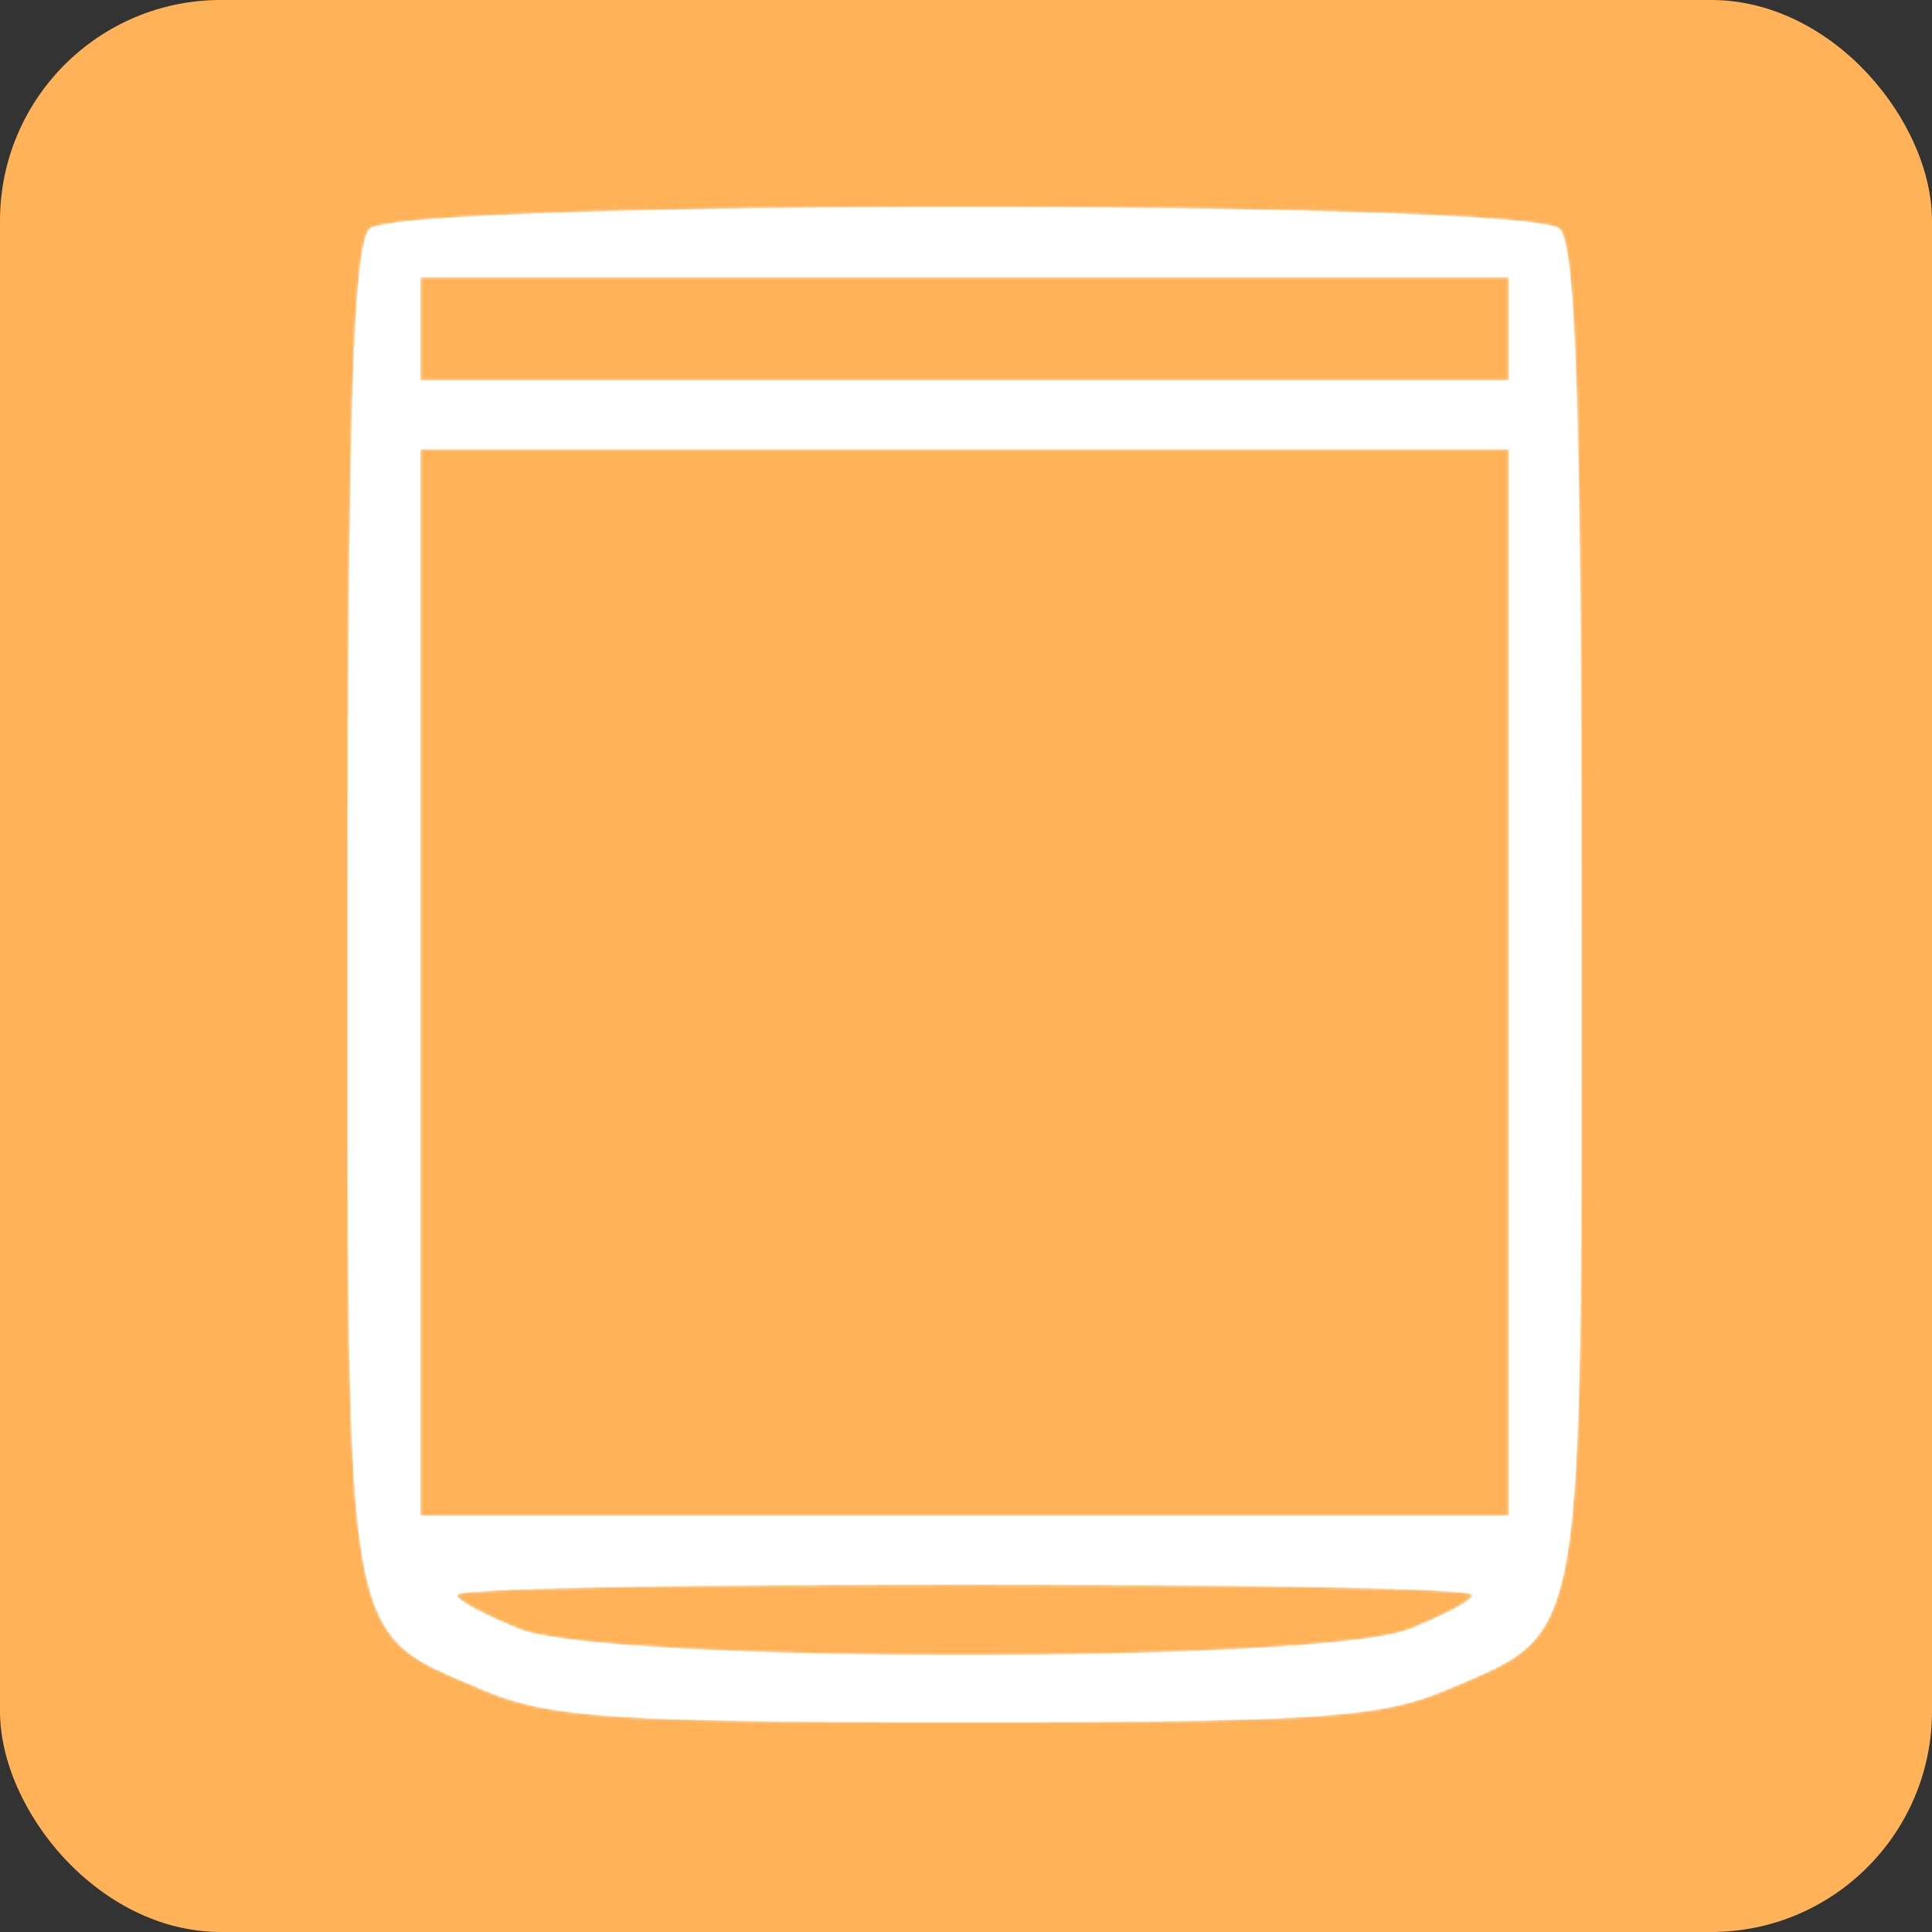 <svg width="700" height="700" viewBox="0 0 700 700" fill="none" xmlns="http://www.w3.org/2000/svg">
<rect x="0" y="0" width="700" height="700" fill="#333333" stroke="none"/>
<rect width="700" height="700" rx="80" fill="#FFB258"/>
<mask id="path-2-inside-1" fill="white">
<path d="M133.898 82.948C127.982 88.558 126.01 152.137 126.01 331.034C126.01 600.937 124.038 590.34 174.652 612.157C198.316 622.13 219.35 624 349.5 624C479.65 624 500.684 622.13 524.348 612.157C574.962 590.34 572.99 600.937 572.99 331.034C572.99 152.137 571.018 88.558 565.102 82.948C553.927 72.351 145.073 72.351 133.898 82.948ZM546.697 119.101V137.801H349.5H152.303V119.101V100.401H349.5H546.697V119.101ZM546.697 355.967V549.2H349.5H152.303V355.967V162.734H349.5H546.697V355.967ZM533.55 577.873C533.55 579.743 523.033 585.353 510.544 590.34C477.678 602.807 221.322 602.807 188.456 590.34C175.967 585.353 165.45 579.743 165.45 577.873C165.45 575.38 248.272 574.133 349.5 574.133C450.728 574.133 533.55 575.38 533.55 577.873Z"/>
</mask>
<path d="M133.898 82.948C127.982 88.558 126.01 152.137 126.01 331.034C126.01 600.937 124.038 590.34 174.652 612.157C198.316 622.13 219.35 624 349.5 624C479.65 624 500.684 622.13 524.348 612.157C574.962 590.34 572.99 600.937 572.99 331.034C572.99 152.137 571.018 88.558 565.102 82.948C553.927 72.351 145.073 72.351 133.898 82.948ZM546.697 119.101V137.801H349.5H152.303V119.101V100.401H349.5H546.697V119.101ZM546.697 355.967V549.2H349.5H152.303V355.967V162.734H349.5H546.697V355.967ZM533.55 577.873C533.55 579.743 523.033 585.353 510.544 590.34C477.678 602.807 221.322 602.807 188.456 590.34C175.967 585.353 165.45 579.743 165.45 577.873C165.45 575.38 248.272 574.133 349.5 574.133C450.728 574.133 533.55 575.38 533.55 577.873Z" fill="white"/>
<path d="M174.652 612.157L75.694 841.737L76.624 842.138L77.558 842.532L174.652 612.157ZM524.348 612.157L621.442 842.532L622.376 842.138L623.306 841.737L524.348 612.157ZM546.697 137.801V387.801H796.697V137.801H546.697ZM152.303 137.801H-97.697V387.801H152.303V137.801ZM152.303 100.401V-149.599H-97.697V100.401H152.303ZM546.697 100.401H796.697V-149.599H546.697V100.401ZM546.697 549.2V799.2H796.697V549.2H546.697ZM152.303 549.2H-97.697V799.2H152.303V549.2ZM152.303 162.734V-87.266H-97.697V162.734H152.303ZM546.697 162.734H796.697V-87.266H546.697V162.734ZM510.544 590.34L599.209 824.089L601.235 823.32L603.248 822.517L510.544 590.34ZM188.456 590.34L95.752 822.517L97.765 823.32L99.791 824.089L188.456 590.34ZM-38.126 -98.457C-75.647 -62.877 -92.346 -24.923 -98.056 -11.168C-105.406 6.535 -109.385 21.694 -111.442 30.402C-115.592 47.968 -117.477 63.551 -118.423 72.438C-120.462 91.57 -121.478 113.208 -122.139 134.103C-123.512 177.498 -123.99 241.765 -123.99 331.034H376.01C376.01 241.406 376.519 184.435 377.611 149.913C378.182 131.85 378.768 125.36 378.763 125.403C378.715 125.859 378.515 127.686 378.081 130.516C377.681 133.123 376.806 138.406 375.163 145.359C373.726 151.443 370.397 164.486 363.726 180.553C360.271 188.875 354.851 200.618 346.73 213.918C338.834 226.851 325.839 245.465 305.922 264.352L-38.126 -98.457ZM-123.99 331.034C-123.99 396.91 -124.123 449.871 -123.474 489.817C-122.882 526.25 -121.619 568.817 -115.01 607.129C-107.676 649.64 -88.195 722.318 -22.313 782.109C5.952 807.761 33.606 822.382 48.852 829.784C56.548 833.52 63.358 836.471 67.191 838.115C75.906 841.855 69.639 839.128 75.694 841.737L273.611 382.576C271.306 381.583 269.196 380.687 267.679 380.044C265.954 379.312 265.122 378.96 264.339 378.623C262.641 377.895 264.303 378.573 267.209 379.984C272.875 382.734 292.379 392.496 313.711 411.855C337.215 433.186 353.917 457.782 364.655 481.433C374.093 502.219 377.024 518.138 377.712 522.127C378.449 526.402 378.103 526.172 377.609 517.912C377.144 510.134 376.736 498.697 376.46 481.696C375.897 447.037 376.01 400.109 376.01 331.034H-123.99ZM77.558 842.532C159.444 877.044 244.028 874 349.5 874V374C317.283 374 293.187 373.882 274.61 373.584C255.654 373.28 245.248 372.824 239.603 372.429C234.042 372.039 237.869 372.007 246.239 373.808C256.906 376.103 266.155 379.425 271.747 381.782L77.558 842.532ZM349.5 874C454.972 874 539.556 877.044 621.442 842.532L427.253 381.782C432.845 379.425 442.094 376.103 452.761 373.808C461.131 372.007 464.958 372.039 459.397 372.429C453.752 372.824 443.346 373.28 424.39 373.584C405.813 373.882 381.717 374 349.5 374V874ZM623.306 841.737C629.361 839.128 623.094 841.855 631.809 838.115C635.642 836.471 642.452 833.52 650.148 829.784C665.394 822.382 693.048 807.761 721.313 782.109C787.195 722.318 806.676 649.64 814.01 607.129C820.619 568.817 821.882 526.25 822.474 489.817C823.123 449.871 822.99 396.91 822.99 331.034H322.99C322.99 400.109 323.103 447.037 322.54 481.696C322.264 498.697 321.856 510.134 321.391 517.912C320.897 526.172 320.551 526.402 321.288 522.127C321.976 518.138 324.907 502.219 334.345 481.433C345.083 457.782 361.785 433.186 385.289 411.855C406.621 392.496 426.125 382.734 431.791 379.984C434.697 378.573 436.359 377.895 434.661 378.623C433.878 378.96 433.046 379.312 431.321 380.044C429.804 380.687 427.694 381.583 425.389 382.576L623.306 841.737ZM822.99 331.034C822.99 241.765 822.512 177.498 821.139 134.103C820.478 113.208 819.462 91.57 817.423 72.438C816.477 63.551 814.592 47.968 810.442 30.402C808.385 21.694 804.406 6.535 797.056 -11.168C791.346 -24.923 774.647 -62.877 737.126 -98.457L393.078 264.352C373.161 245.465 360.166 226.851 352.27 213.918C344.149 200.618 338.729 188.875 335.274 180.553C328.603 164.486 325.274 151.443 323.836 145.359C322.194 138.406 321.319 133.123 320.919 130.516C320.485 127.686 320.285 125.859 320.237 125.403C320.232 125.36 320.818 131.85 321.389 149.913C322.481 184.435 322.99 241.406 322.99 331.034H822.99ZM737.126 -98.457C706.473 -127.525 675.957 -141.554 664.696 -146.492C650.177 -152.86 637.877 -156.627 630.723 -158.643C616.364 -162.69 604.242 -164.78 598.153 -165.757C584.968 -167.873 572.447 -169.03 563.997 -169.714C545.797 -171.188 524.221 -172.17 502.842 -172.877C459.074 -174.323 403.621 -175 349.5 -175C295.379 -175 239.926 -174.323 196.158 -172.877C174.779 -172.17 153.203 -171.188 135.003 -169.714C126.553 -169.03 114.032 -167.873 100.847 -165.757C94.758 -164.78 82.636 -162.69 68.277 -158.643C61.123 -156.627 48.823 -152.86 34.304 -146.492C23.043 -141.554 -7.473 -127.525 -38.126 -98.457L305.922 264.352C289.416 280.005 273.827 290.475 263.104 296.926C252.002 303.604 242.228 308.291 235.117 311.409C221.329 317.456 209.949 320.908 203.896 322.613C191.74 326.039 182.55 327.529 180.072 327.926C174.11 328.883 171.529 328.965 175.35 328.655C181.691 328.142 193.978 327.468 212.675 326.85C249.06 325.648 298.614 325 349.5 325C400.386 325 449.94 325.648 486.325 326.85C505.022 327.468 517.309 328.142 523.65 328.655C527.471 328.965 524.89 328.883 518.928 327.926C516.45 327.529 507.26 326.039 495.104 322.613C489.051 320.908 477.671 317.456 463.883 311.409C456.772 308.291 446.998 303.604 435.896 296.926C425.173 290.475 409.584 280.005 393.078 264.352L737.126 -98.457ZM296.697 119.101V137.801H796.697V119.101H296.697ZM546.697 -112.199H349.5V387.801H546.697V-112.199ZM349.5 -112.199H152.303V387.801H349.5V-112.199ZM402.303 137.801V119.101H-97.697V137.801H402.303ZM402.303 119.101V100.401H-97.697V119.101H402.303ZM152.303 350.401H349.5V-149.599H152.303V350.401ZM349.5 350.401H546.697V-149.599H349.5V350.401ZM296.697 100.401V119.101H796.697V100.401H296.697ZM296.697 355.967V549.2H796.697V355.967H296.697ZM546.697 299.2H349.5V799.2H546.697V299.2ZM349.5 299.2H152.303V799.2H349.5V299.2ZM402.303 549.2V355.967H-97.697V549.2H402.303ZM402.303 355.967V162.734H-97.697V355.967H402.303ZM152.303 412.734H349.5V-87.266H152.303V412.734ZM349.5 412.734H546.697V-87.266H349.5V412.734ZM296.697 162.734V355.967H796.697V162.734H296.697ZM283.55 577.873C283.55 520.873 302.863 478.636 314.575 457.424C327.051 434.829 340.437 418.964 348.35 410.287C363.992 393.134 378.406 382.319 383.798 378.362C396.142 369.302 405.966 364.028 408.076 362.89C414.379 359.491 417.718 358.212 417.841 358.163L603.248 822.517C615.859 817.481 630.701 810.904 645.386 802.986C651.685 799.589 664.92 792.249 679.626 781.456C686.199 776.632 701.532 765.033 717.798 747.196C726.023 738.177 739.647 721.994 752.283 699.11C764.156 677.607 783.55 635.107 783.55 577.873H283.55ZM421.879 356.591C440.778 349.423 455.121 346.938 456.462 346.69C460.27 345.987 461.88 345.859 460.21 346.05C456.948 346.423 449.624 347.068 437.637 347.709C414.155 348.963 382.656 349.69 349.5 349.69C316.344 349.69 284.845 348.963 261.363 347.709C249.376 347.068 242.052 346.423 238.79 346.05C237.12 345.859 238.73 345.987 242.538 346.69C243.879 346.938 258.222 349.423 277.121 356.591L99.791 824.089C136.864 838.151 173.796 841.876 181.977 842.812C199.154 844.776 217.507 846.079 234.689 846.997C269.544 848.859 310.35 849.69 349.5 849.69C388.65 849.69 429.456 848.859 464.311 846.997C481.493 846.079 499.846 844.776 517.023 842.812C525.204 841.876 562.136 838.151 599.209 824.089L421.879 356.591ZM281.159 358.163C281.282 358.212 284.621 359.491 290.924 362.89C293.034 364.028 302.858 369.302 315.202 378.362C320.594 382.319 335.008 393.134 350.65 410.287C358.563 418.964 371.949 434.829 384.425 457.424C396.137 478.636 415.45 520.873 415.45 577.873H-84.55C-84.55 635.107 -65.156 677.607 -53.283 699.11C-40.647 721.994 -27.023 738.177 -18.798 747.196C-2.532 765.033 12.801 776.632 19.374 781.456C34.08 792.249 47.315 799.589 53.614 802.986C68.299 810.904 83.141 817.481 95.752 822.517L281.159 358.163ZM415.45 577.873C415.45 671.342 365.72 732.272 338.086 758.638C310.692 784.773 283.896 798.295 272.467 803.693C248.21 815.152 227.761 819.829 222.767 820.984C208.715 824.236 197.88 825.35 196.725 825.478C191.448 826.062 188.972 826.1 192.462 825.925C197.812 825.657 208.194 825.324 224.185 825.025C255.326 824.443 299.599 824.133 349.5 824.133V324.133C298.173 324.133 250.421 324.447 214.844 325.112C197.476 325.437 180.826 325.882 167.483 326.549C161.627 326.842 151.889 327.386 141.687 328.516C138.07 328.917 125.357 330.313 110.042 333.857C104.417 335.159 83.49 339.984 58.913 351.593C47.325 357.067 20.408 370.665 -7.065 396.877C-34.78 423.32 -84.55 484.327 -84.55 577.873H415.45ZM349.5 824.133C399.401 824.133 443.674 824.443 474.815 825.025C490.806 825.324 501.188 825.657 506.538 825.925C510.028 826.1 507.552 826.062 502.275 825.478C501.12 825.35 490.285 824.236 476.233 820.984C471.239 819.829 450.79 815.152 426.533 803.693C415.104 798.295 388.308 784.773 360.914 758.638C333.28 732.272 283.55 671.342 283.55 577.873H783.55C783.55 484.327 733.78 423.32 706.065 396.877C678.592 370.665 651.675 357.067 640.087 351.593C615.51 339.984 594.583 335.159 588.958 333.857C573.643 330.313 560.93 328.917 557.313 328.516C547.111 327.386 537.373 326.842 531.517 326.549C518.174 325.882 501.524 325.437 484.156 325.112C448.579 324.447 400.827 324.133 349.5 324.133V824.133Z" fill="white" mask="url(#path-2-inside-1)"/>
</svg>
